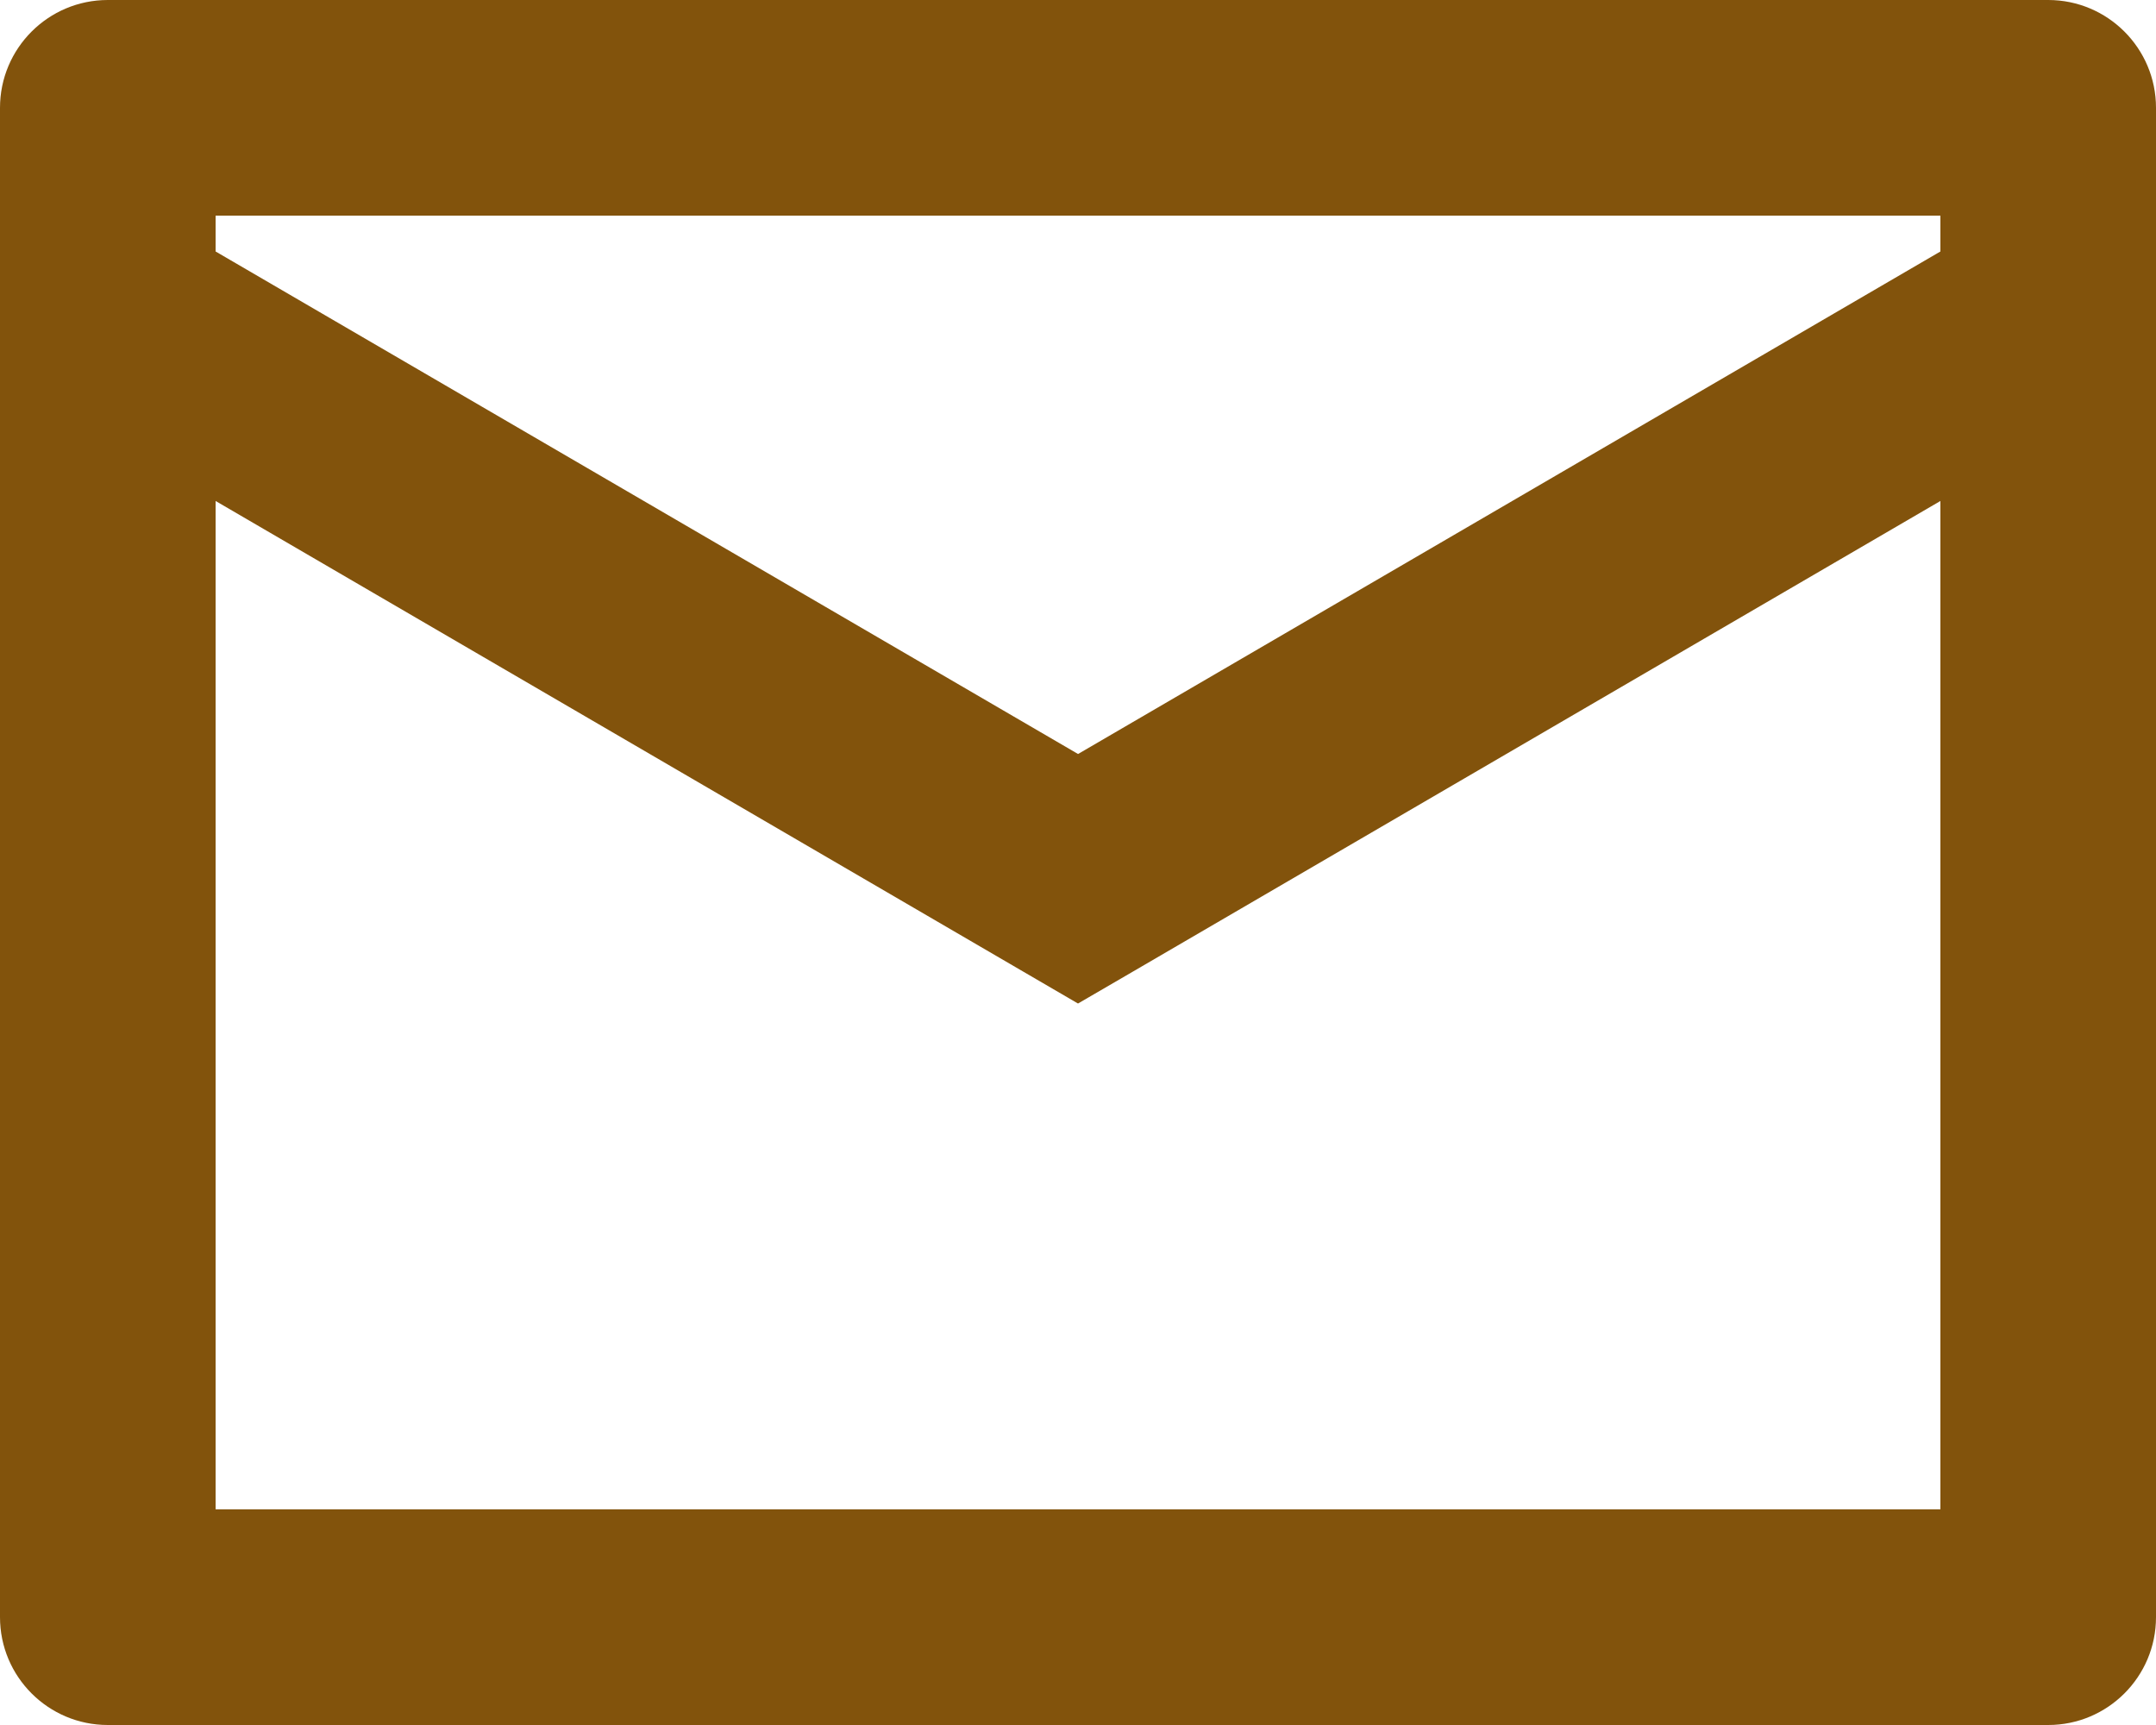 <svg width="20" height="16" viewBox="0 0 20 16" fill="none" xmlns="http://www.w3.org/2000/svg">
<g clip-path="url(#clip0_27_2)">
<path d="M1 1V0C0.448 0 0 0.448 0 1H1ZM19 1H20C20 0.448 19.552 0 19 0V1ZM10 8.151L9.497 9.015L10 9.308L10.504 9.015L10 8.151ZM1 15H0C0 15.552 0.448 16 1 16V15ZM19 15V16C19.552 16 20 15.552 20 15H19ZM1 1V2H19V1V0H1V1ZM19 1H18V2.907H19H20V1H19ZM19 2.907L18.497 2.043L9.497 7.287L10 8.151L10.504 9.015L19.503 3.771L19 2.907ZM10 8.151L10.504 7.287L1.503 2.043L1 2.907L0.497 3.771L9.497 9.015L10 8.151ZM1 2.907H2V1H1H0V2.907H1ZM1 15H2V2.907H1H0V15H1ZM1 15V16H19V15V14H1V15ZM19 15H20V2.907H19H18V15H19Z" fill="#82530C"/>
</g>
<defs>
<clipPath id="clip0_27_2">
<rect width="20" height="16" fill="white"/>
</clipPath>
</defs>
</svg>

